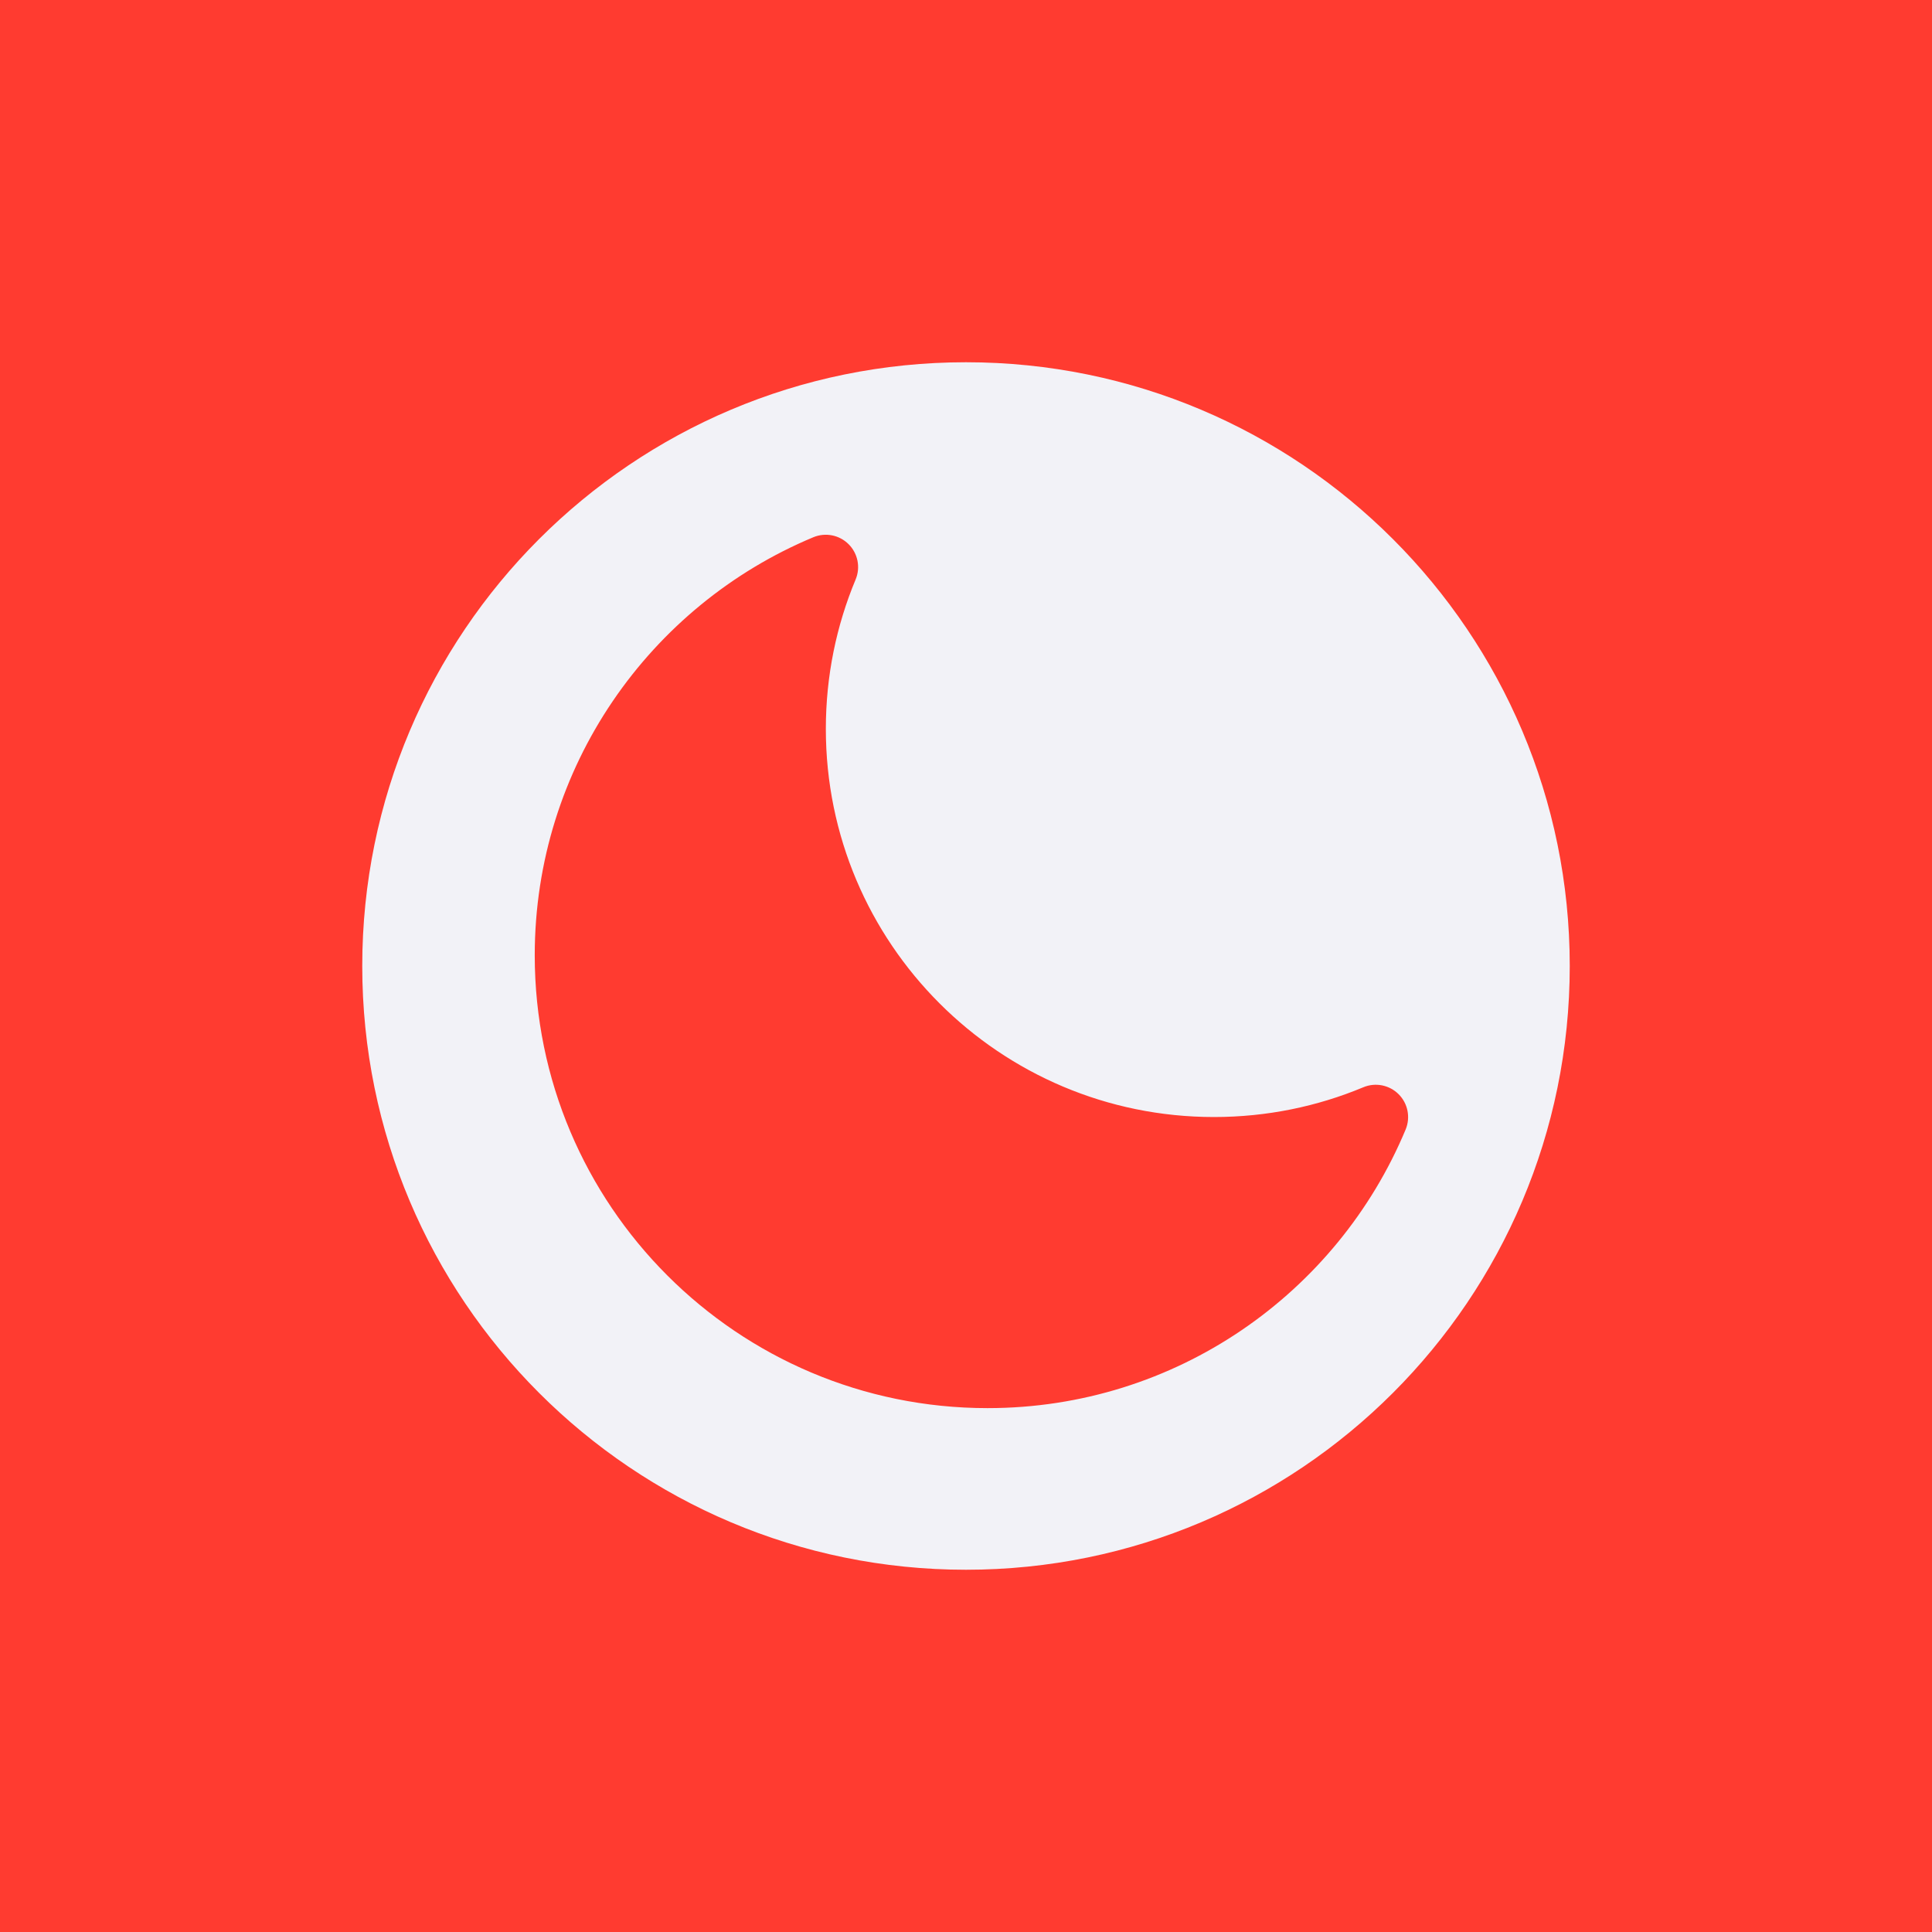 <svg xmlns="http://www.w3.org/2000/svg" width="64" height="64" fill="none" viewBox="0 0 64 64"><rect width="64" height="64" fill="#FF3B30"/><path fill="#F2F2F7" fill-rule="evenodd" d="M32 52C43.046 52 52 43.046 52 32C52 20.954 43.046 12 32 12C20.954 12 12 20.954 12 32C12 43.046 20.954 52 32 52ZM28.343 19.198C28.511 18.797 28.419 18.335 28.112 18.028C27.805 17.721 27.343 17.63 26.942 17.797C21.525 20.057 17.714 25.405 17.714 31.646C17.714 39.93 24.43 46.646 32.714 46.646C38.955 46.646 44.303 42.835 46.563 37.418C46.73 37.017 46.639 36.555 46.332 36.248C46.025 35.941 45.562 35.849 45.162 36.017C43.64 36.652 41.97 37.003 40.214 37.003C33.114 37.003 27.357 31.247 27.357 24.146C27.357 22.39 27.708 20.72 28.343 19.198Z" clip-rule="evenodd"/></svg>